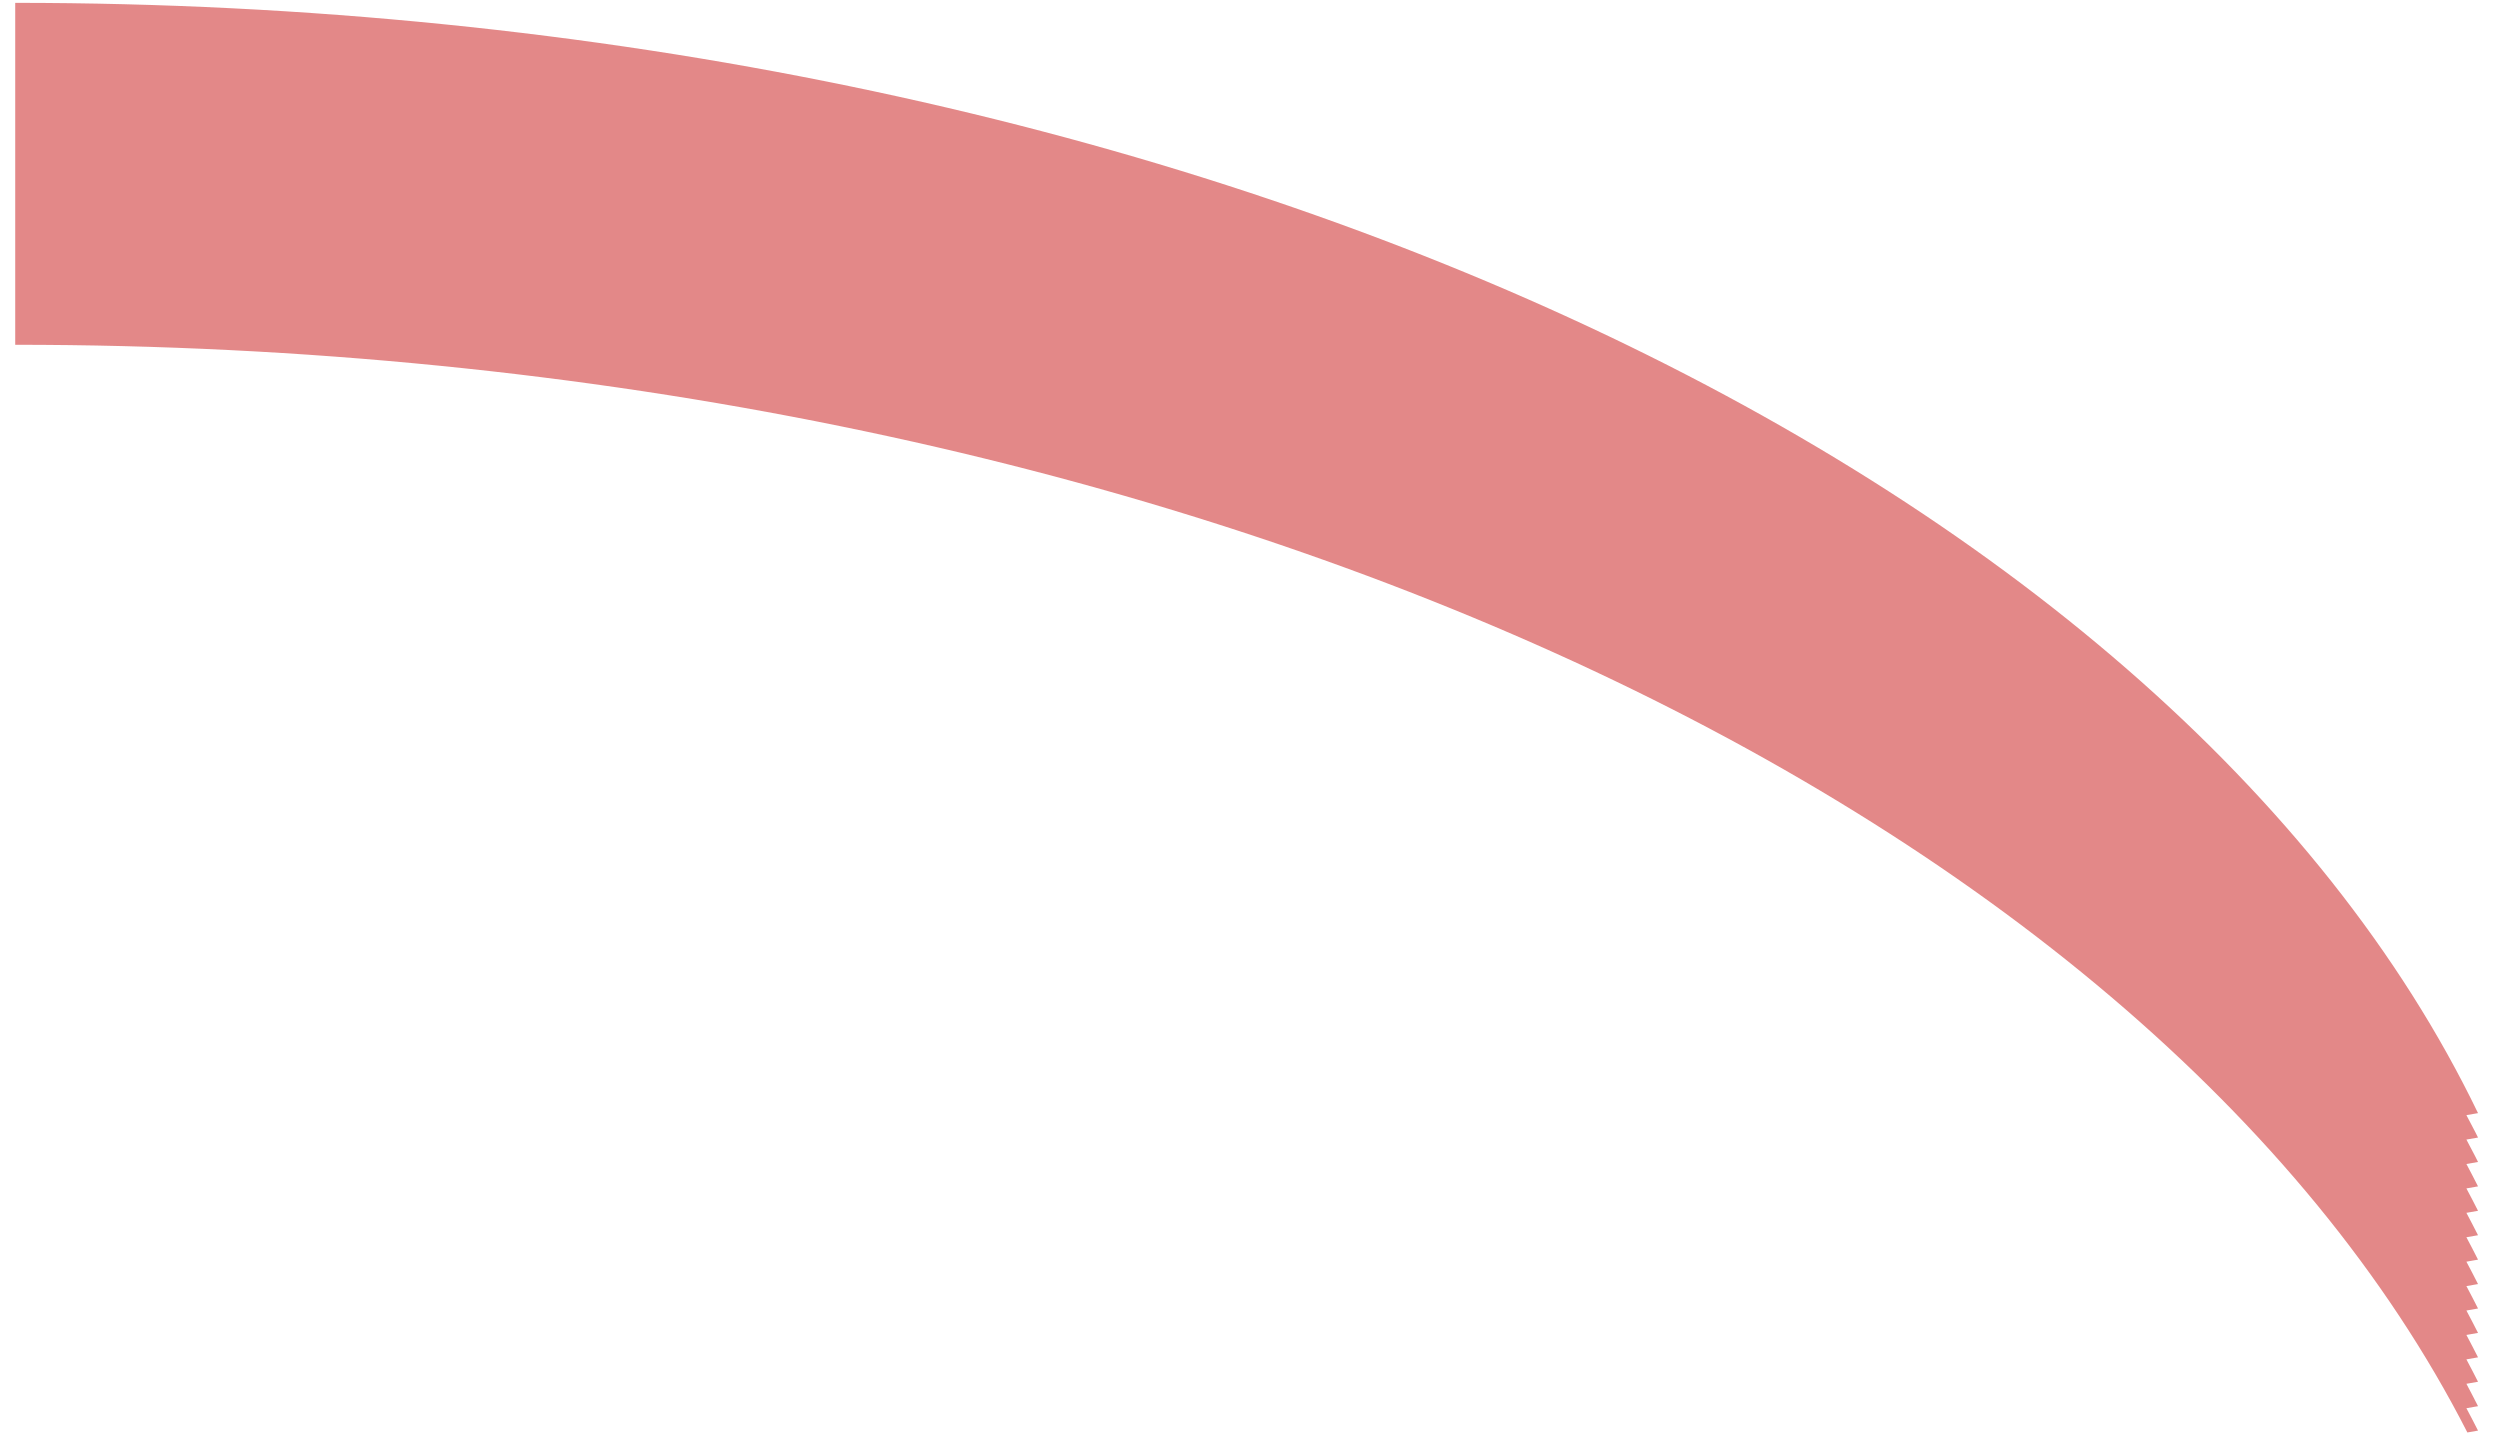 ﻿<?xml version="1.0" encoding="utf-8"?>
<svg version="1.1" xmlns:xlink="http://www.w3.org/1999/xlink" width="91px" height="53px" xmlns="http://www.w3.org/2000/svg">
  <g transform="matrix(1 0 0 1 -1656 -544 )">
    <path d="M 90.2 52.074  L 89.812 52.142  C 78.119 29.221  42.585 12.55  0.554 12.55  L 0.554 11.661  L 0.554 10.772  L 0.554 9.883  L 0.554 8.994  L 0.554 8.105  L 0.554 7.216  L 0.554 6.327  L 0.554 5.438  L 0.554 4.549  L 0.554 3.66  L 0.554 2.771  L 0.554 1.882  L 0.554 0.993  L 0.554 0.104  C 43.083 0.104  78.943 17.177  90.2 40.518  L 89.777 40.591  C 89.916 40.864  90.068 41.132  90.2 41.407  L 89.777 41.48  C 89.916 41.753  90.068 42.021  90.2 42.296  L 89.777 42.369  C 89.916 42.641  90.068 42.91  90.2 43.184  L 89.777 43.258  C 89.916 43.53  90.068 43.799  90.2 44.073  L 89.777 44.147  C 89.916 44.419  90.068 44.688  90.2 44.962  L 89.777 45.036  C 89.916 45.308  90.068 45.577  90.2 45.851  L 89.777 45.925  C 89.916 46.197  90.068 46.466  90.2 46.74  L 89.777 46.814  C 89.916 47.086  90.068 47.355  90.2 47.629  L 89.777 47.703  C 89.916 47.975  90.068 48.244  90.2 48.518  L 89.777 48.592  C 89.916 48.864  90.068 49.133  90.2 49.407  L 89.777 49.481  C 89.916 49.753  90.068 50.022  90.2 50.296  L 89.777 50.37  C 89.916 50.642  90.068 50.911  90.2 51.185  L 89.777 51.259  C 89.916 51.531  90.068 51.8  90.2 52.074  Z " fill-rule="nonzero" fill="#d95f5f" stroke="none" fill-opacity="0.745" transform="matrix(1 0 0 1 1656 544 )" />
  </g>
</svg>